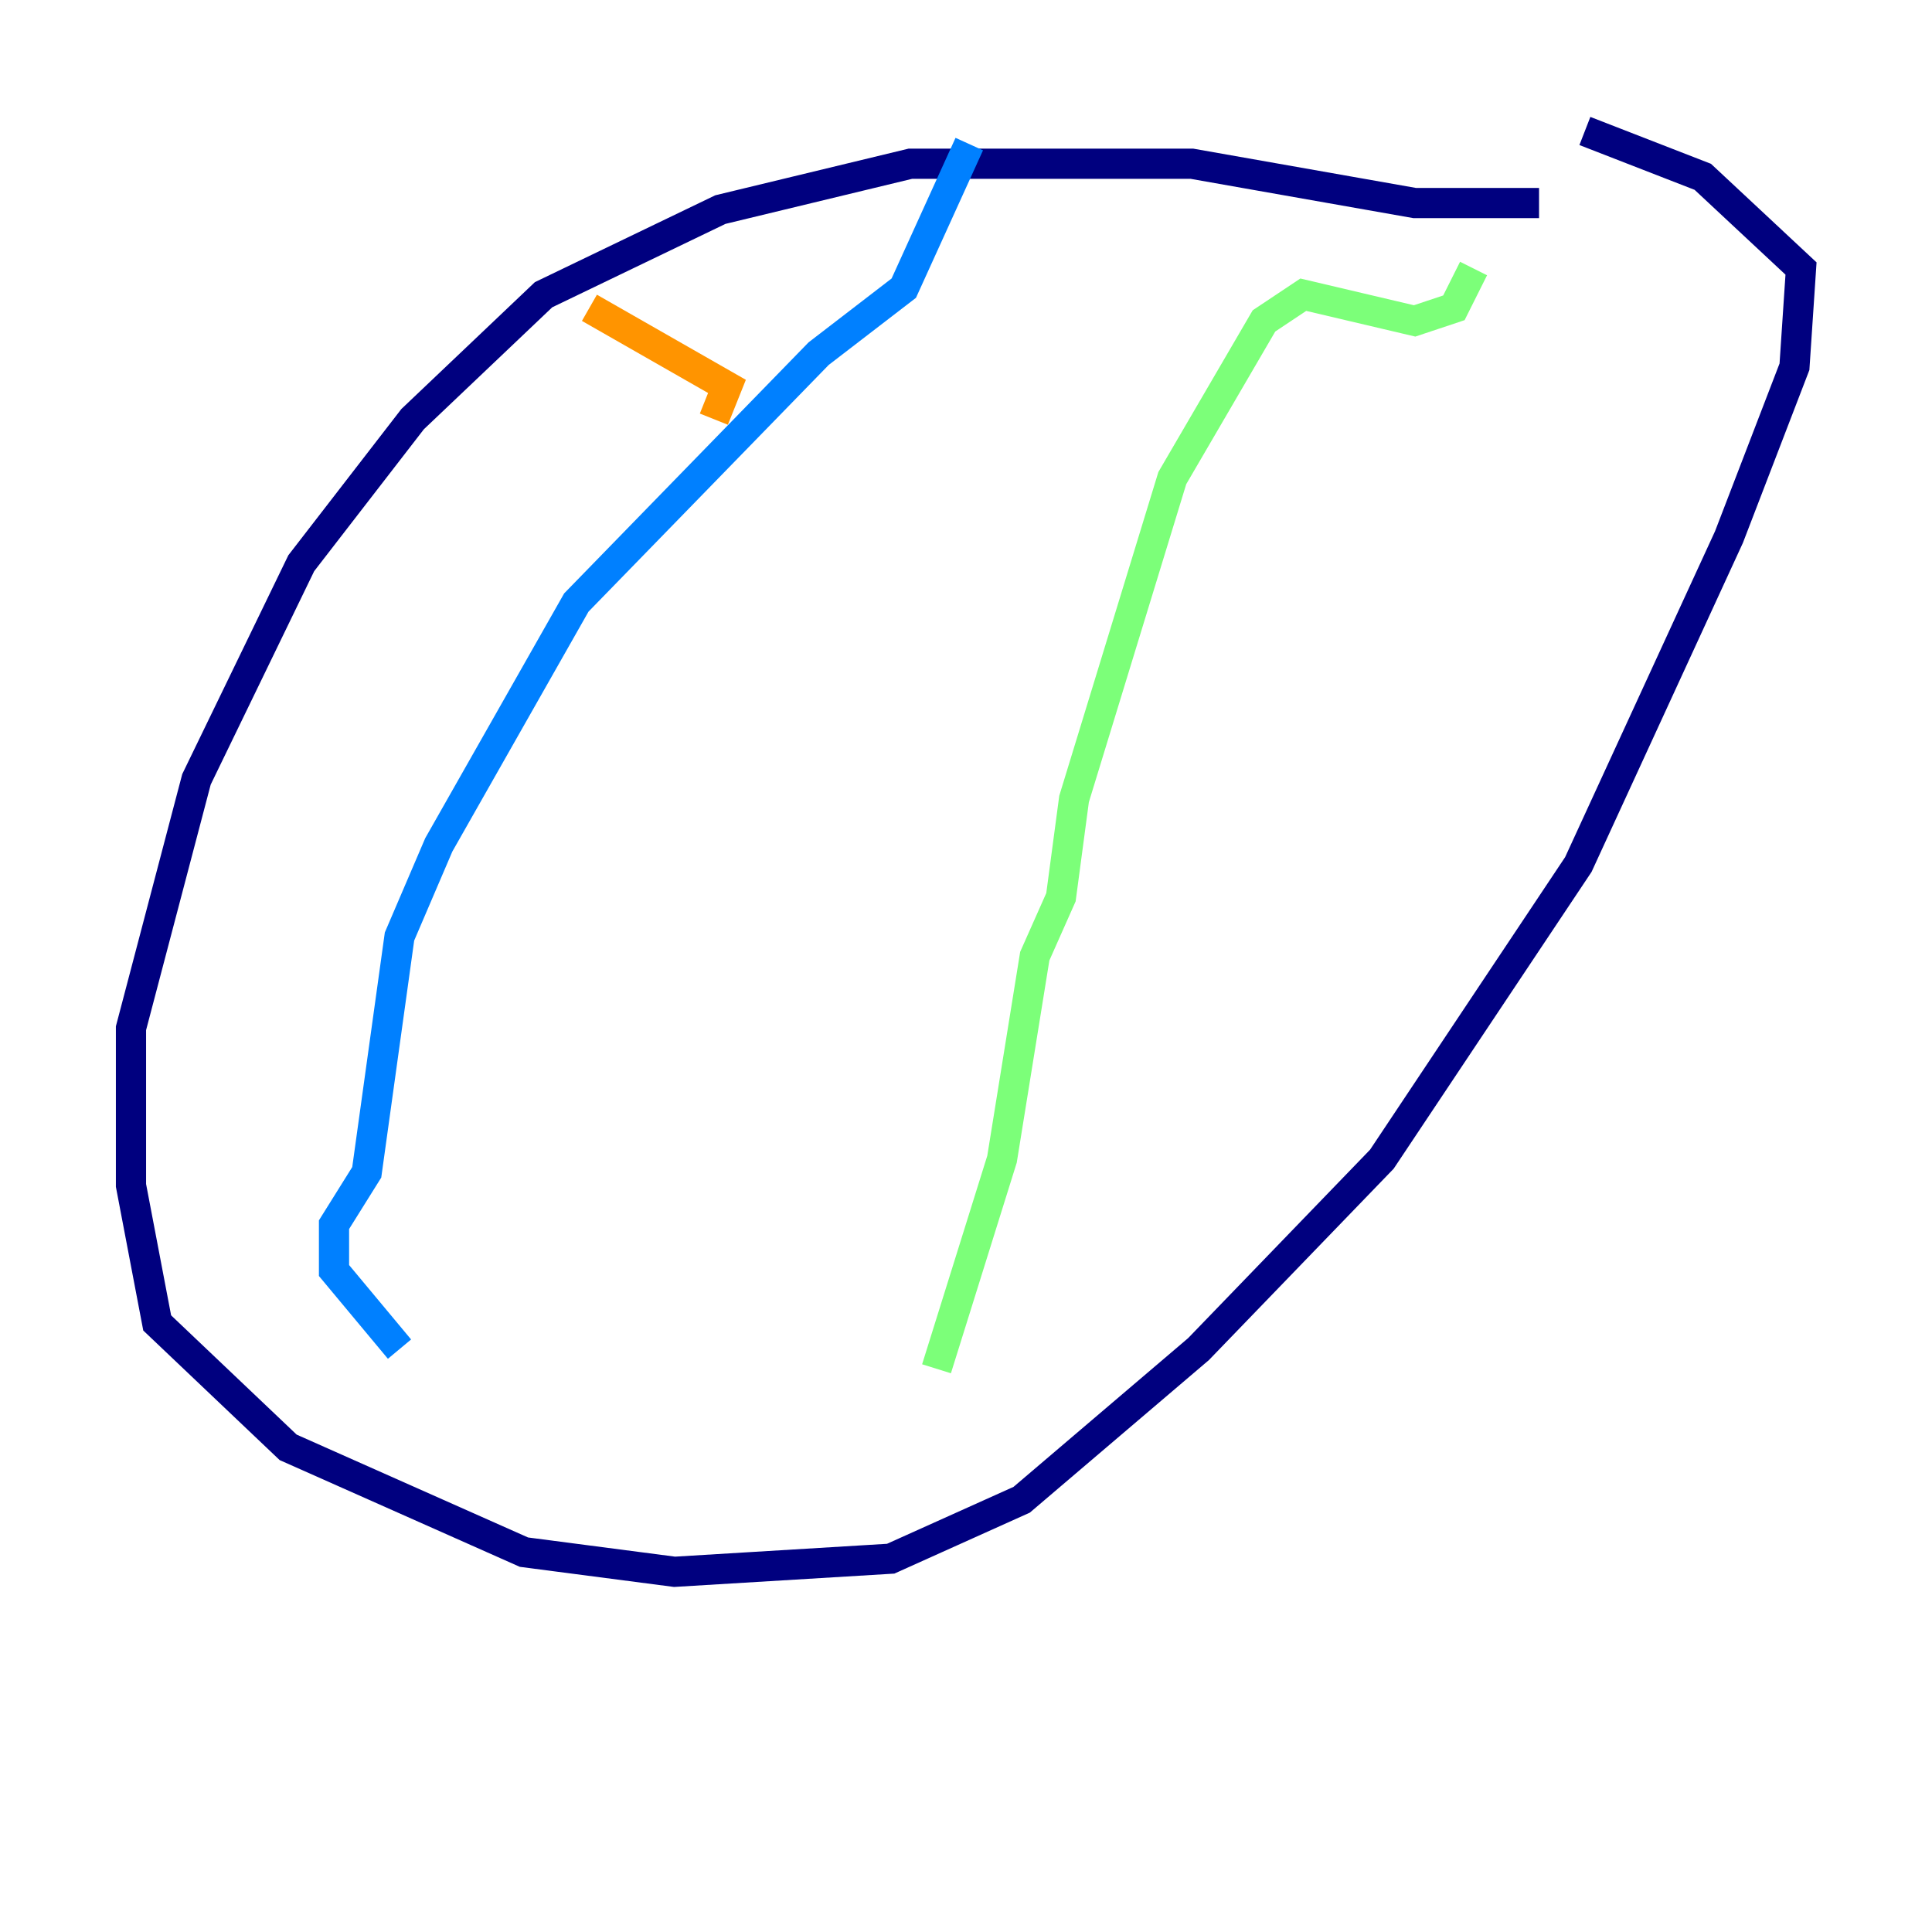<?xml version="1.0" encoding="utf-8" ?>
<svg baseProfile="tiny" height="128" version="1.2" viewBox="0,0,128,128" width="128" xmlns="http://www.w3.org/2000/svg" xmlns:ev="http://www.w3.org/2001/xml-events" xmlns:xlink="http://www.w3.org/1999/xlink"><defs /><polyline fill="none" points="101.966,13.451 93.722,13.451 78.969,10.848 60.312,10.848 47.729,13.885 36.014,19.525 27.336,27.77 19.959,37.315 13.017,51.634 8.678,68.122 8.678,78.536 10.414,87.647 19.091,95.891 34.712,102.834 44.691,104.136 59.01,103.268 67.688,99.363 79.403,89.383 91.552,76.8 104.57,57.275 114.549,35.58 118.888,24.298 119.322,17.79 112.814,11.715 105.003,8.678" stroke="#00007f" stroke-width="2" /><polyline fill="none" points="64.217,9.546 59.878,19.091 54.237,23.43 38.183,39.919 29.071,55.973 26.468,62.047 24.298,77.668 22.129,81.139 22.129,84.176 26.468,89.383" stroke="#0080ff" stroke-width="2" /><polyline fill="none" points="97.627,17.79 96.325,20.393 93.722,21.261 86.346,19.525 83.742,21.261 77.668,31.675 71.159,52.936 70.291,59.444 68.556,63.349 66.386,76.8 62.047,90.685" stroke="#7cff79" stroke-width="2" /><polyline fill="none" points="39.051,20.393 48.163,25.6 47.295,27.77" stroke="#ff9400" stroke-width="2" /><polyline fill="none" points="36.881,34.712 36.881,34.712" stroke="#7f0000" stroke-width="2" /></svg>